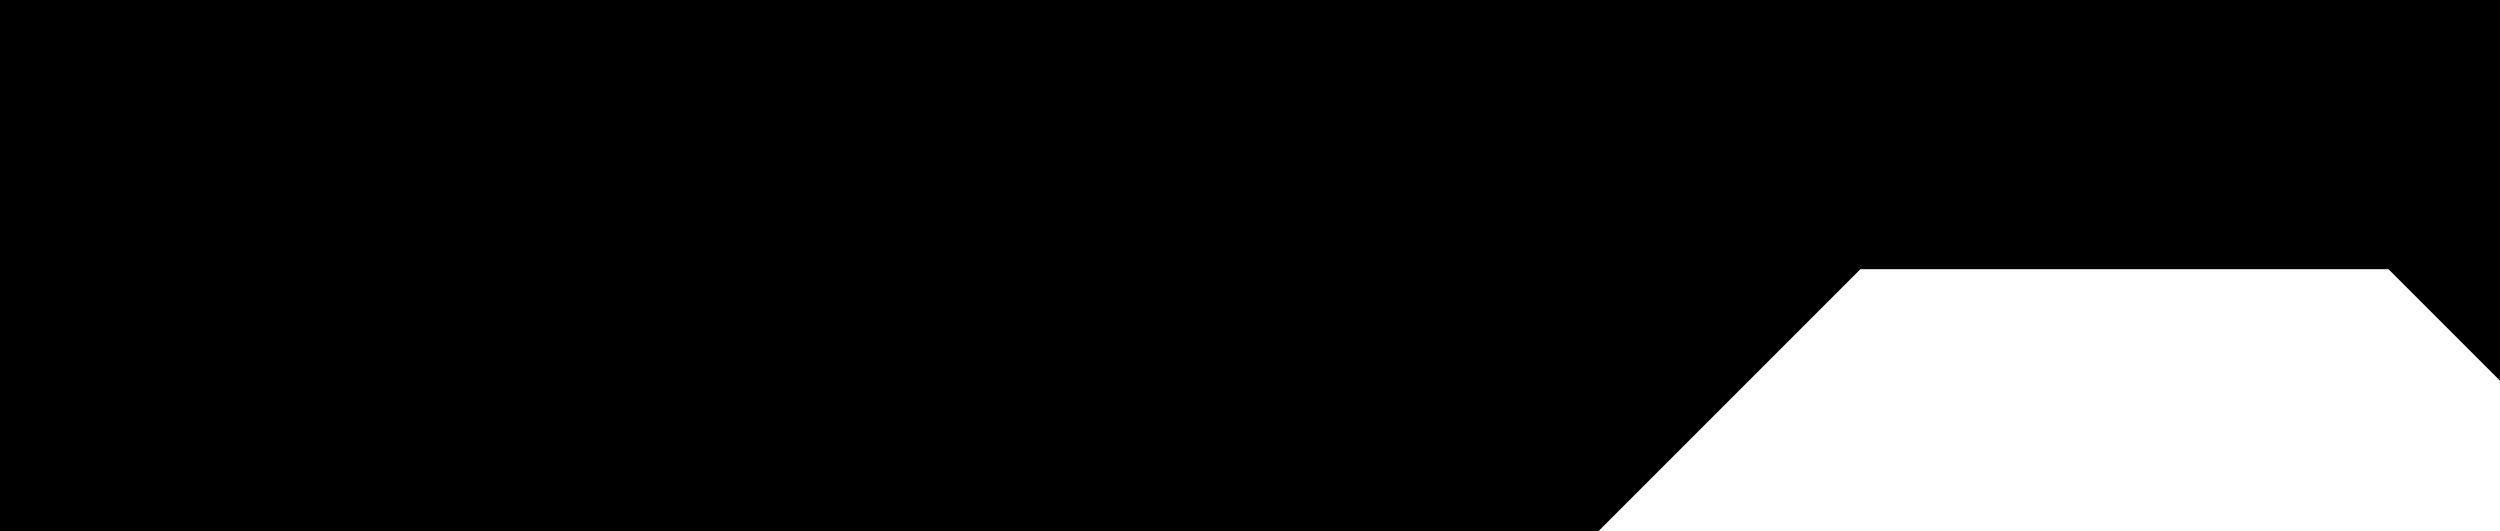<?xml version="1.0" encoding="utf-8"?> <svg baseProfile="full" height="100%" version="1.1" viewBox="0 0 344.424 73.171" width="100%" xmlns="http://www.w3.org/2000/svg" xmlns:ev="http://www.w3.org/2001/xml-events" xmlns:xlink="http://www.w3.org/1999/xlink"><defs/><polygon fill="black" id="1" points="219.513,73.171 182.928,36.586 219.513,7.105427357601002e-15 256.099,36.586" stroke="black" strokewidth="1"/><polygon fill="black" id="2" points="292.684,7.105427357601002e-15 219.513,7.105427357601002e-15 256.099,36.586 329.27,36.586" stroke="black" strokewidth="1"/><polygon fill="black" id="3" points="344.424,51.74 292.684,7.105427357601002e-15 344.424,7.105427357601002e-15" stroke="black" strokewidth="1"/><polygon fill="black" id="4" points="182.928,36.586 219.513,0.0 146.342,0.0" stroke="black" strokewidth="1"/><polygon fill="black" id="5" points="0.0,73.171 73.171,73.171 0.0,7.105427357601002e-15" stroke="black" strokewidth="1"/><polygon fill="black" id="6" points="73.171,73.171 146.342,0.0 0.0,0.0" stroke="black" strokewidth="1"/><polygon fill="black" id="7" points="219.513,73.171 73.171,73.171 146.342,7.105427357601002e-15" stroke="black" strokewidth="1"/></svg>